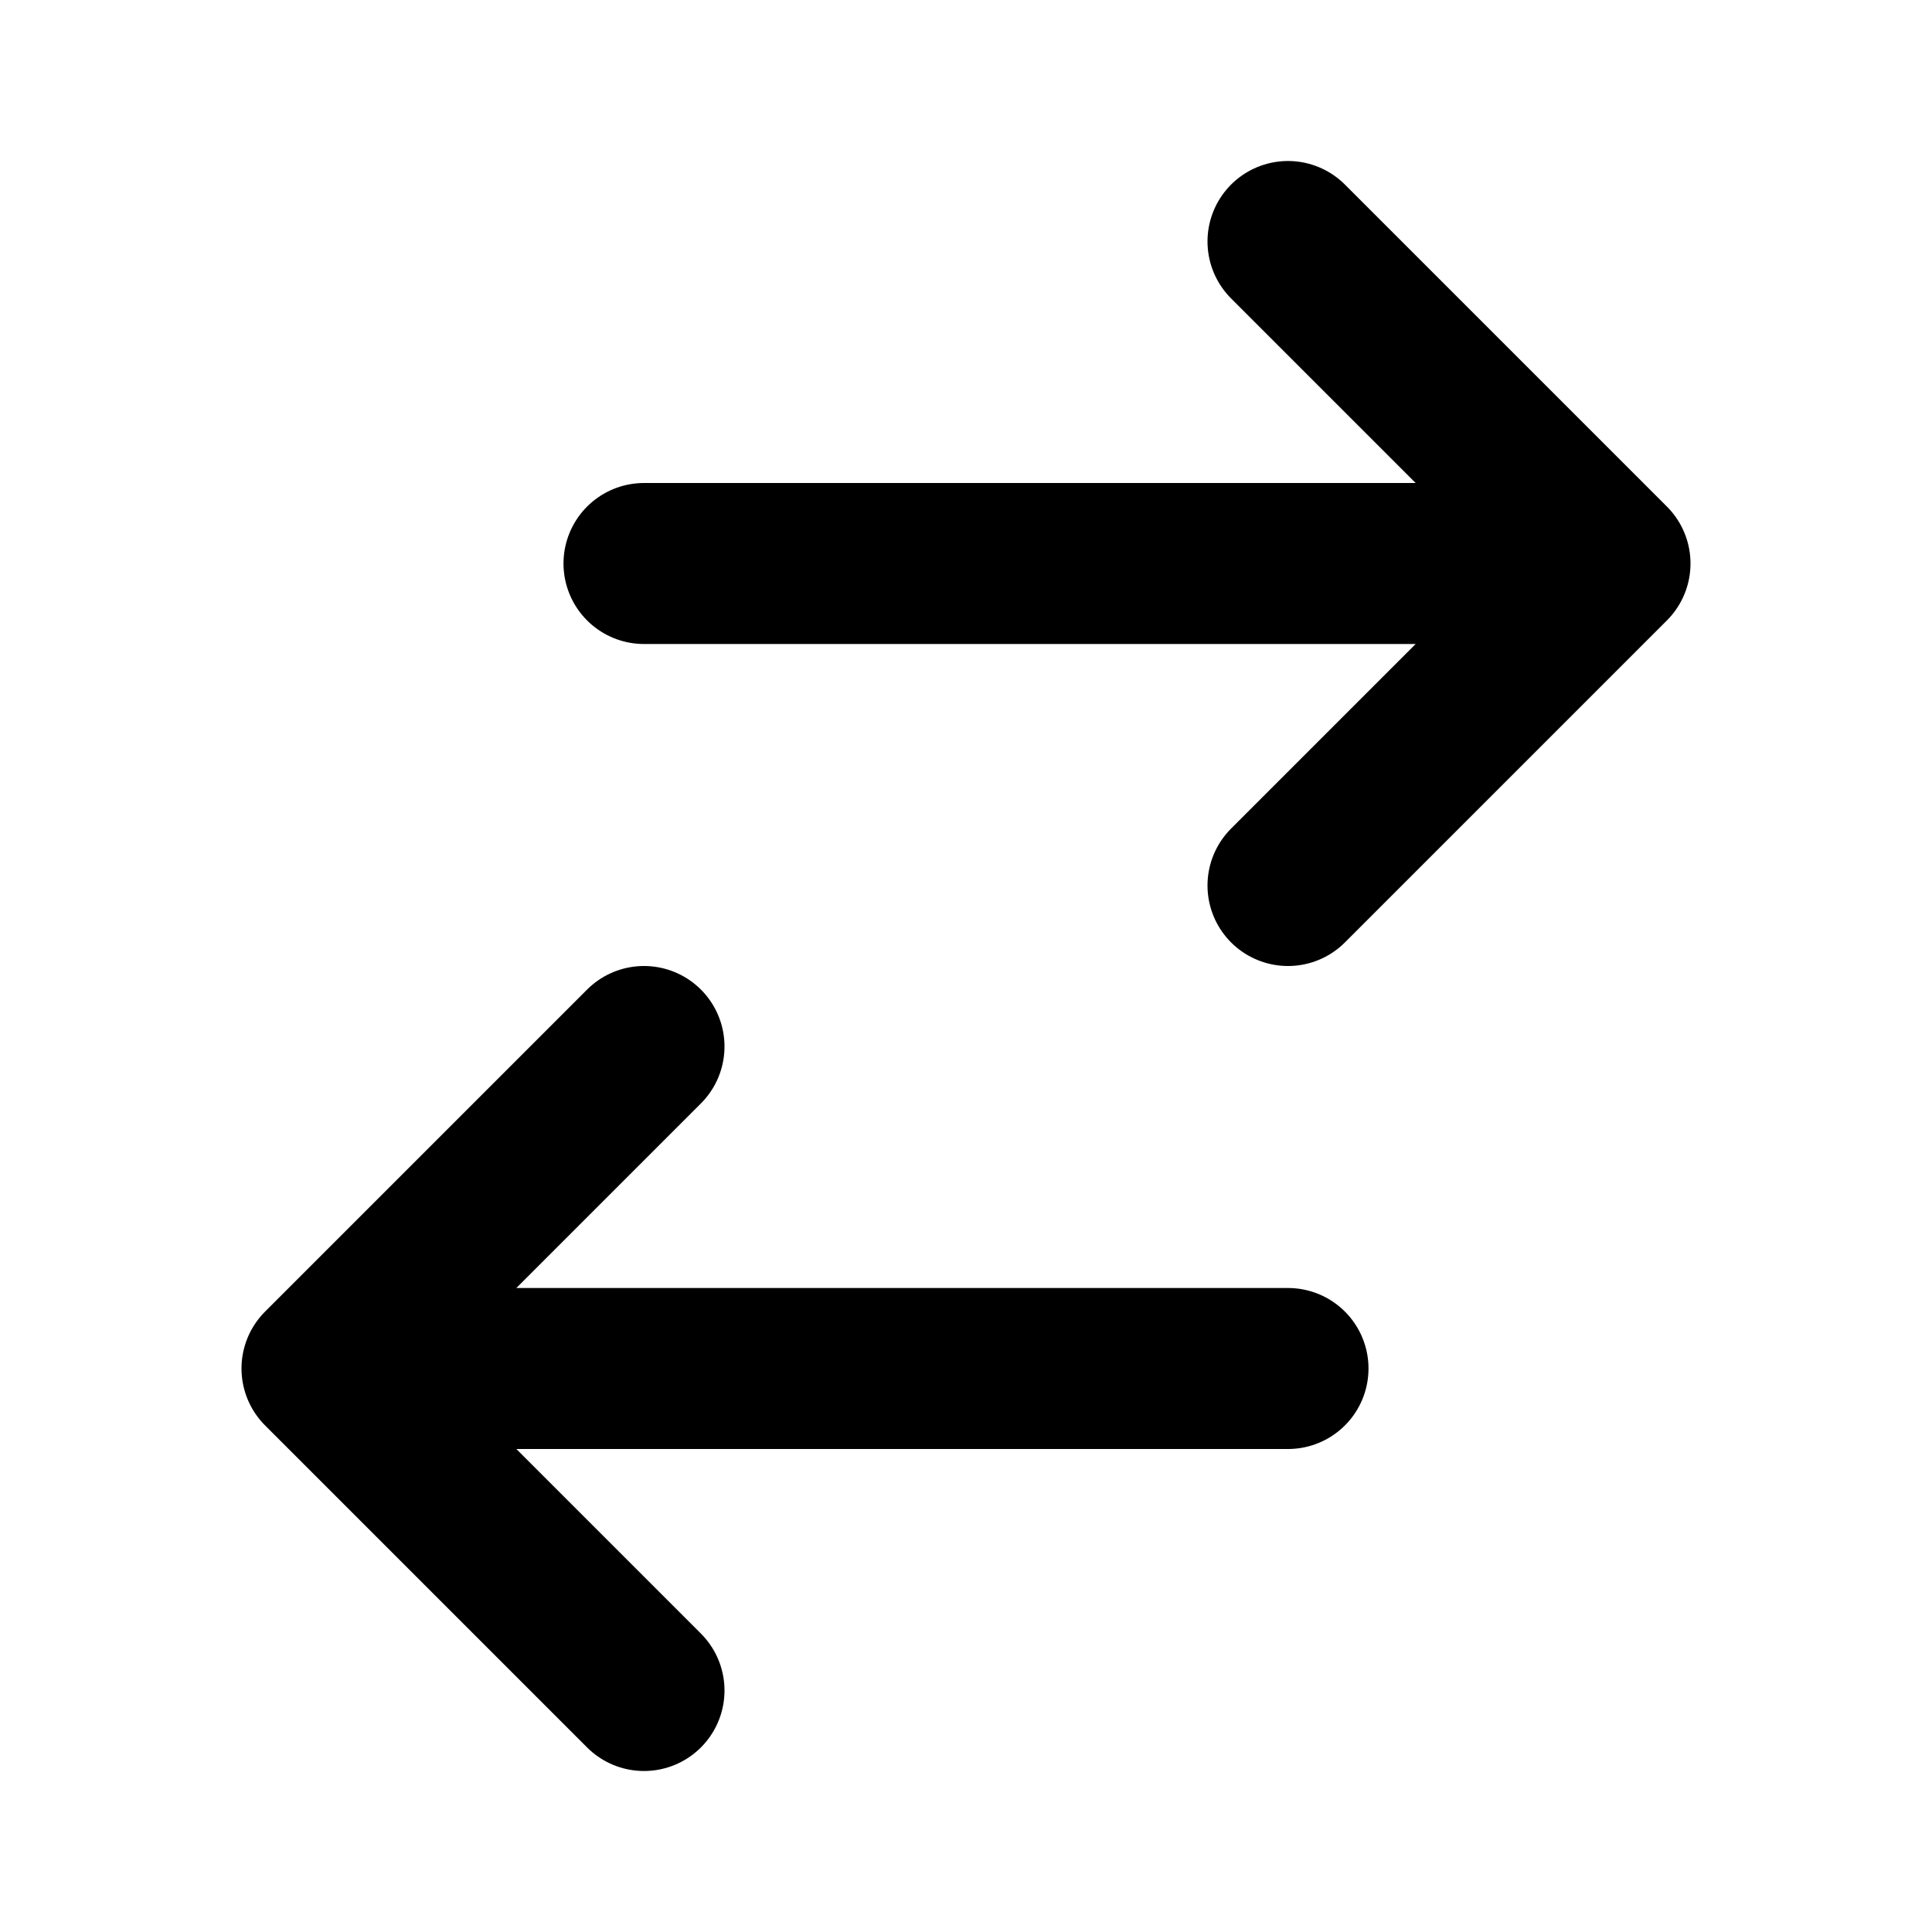 <svg fill="none" height="24" viewBox="0 0 24 24" width="24" xmlns="http://www.w3.org/2000/svg"><path d="m8 7h12m0 0-4-4m4 4-4 4m0 6h-12m0 0 4 4m-4-4 4-4" stroke="black" stroke-linecap="round" stroke-linejoin="round" stroke-width="2" /></svg>